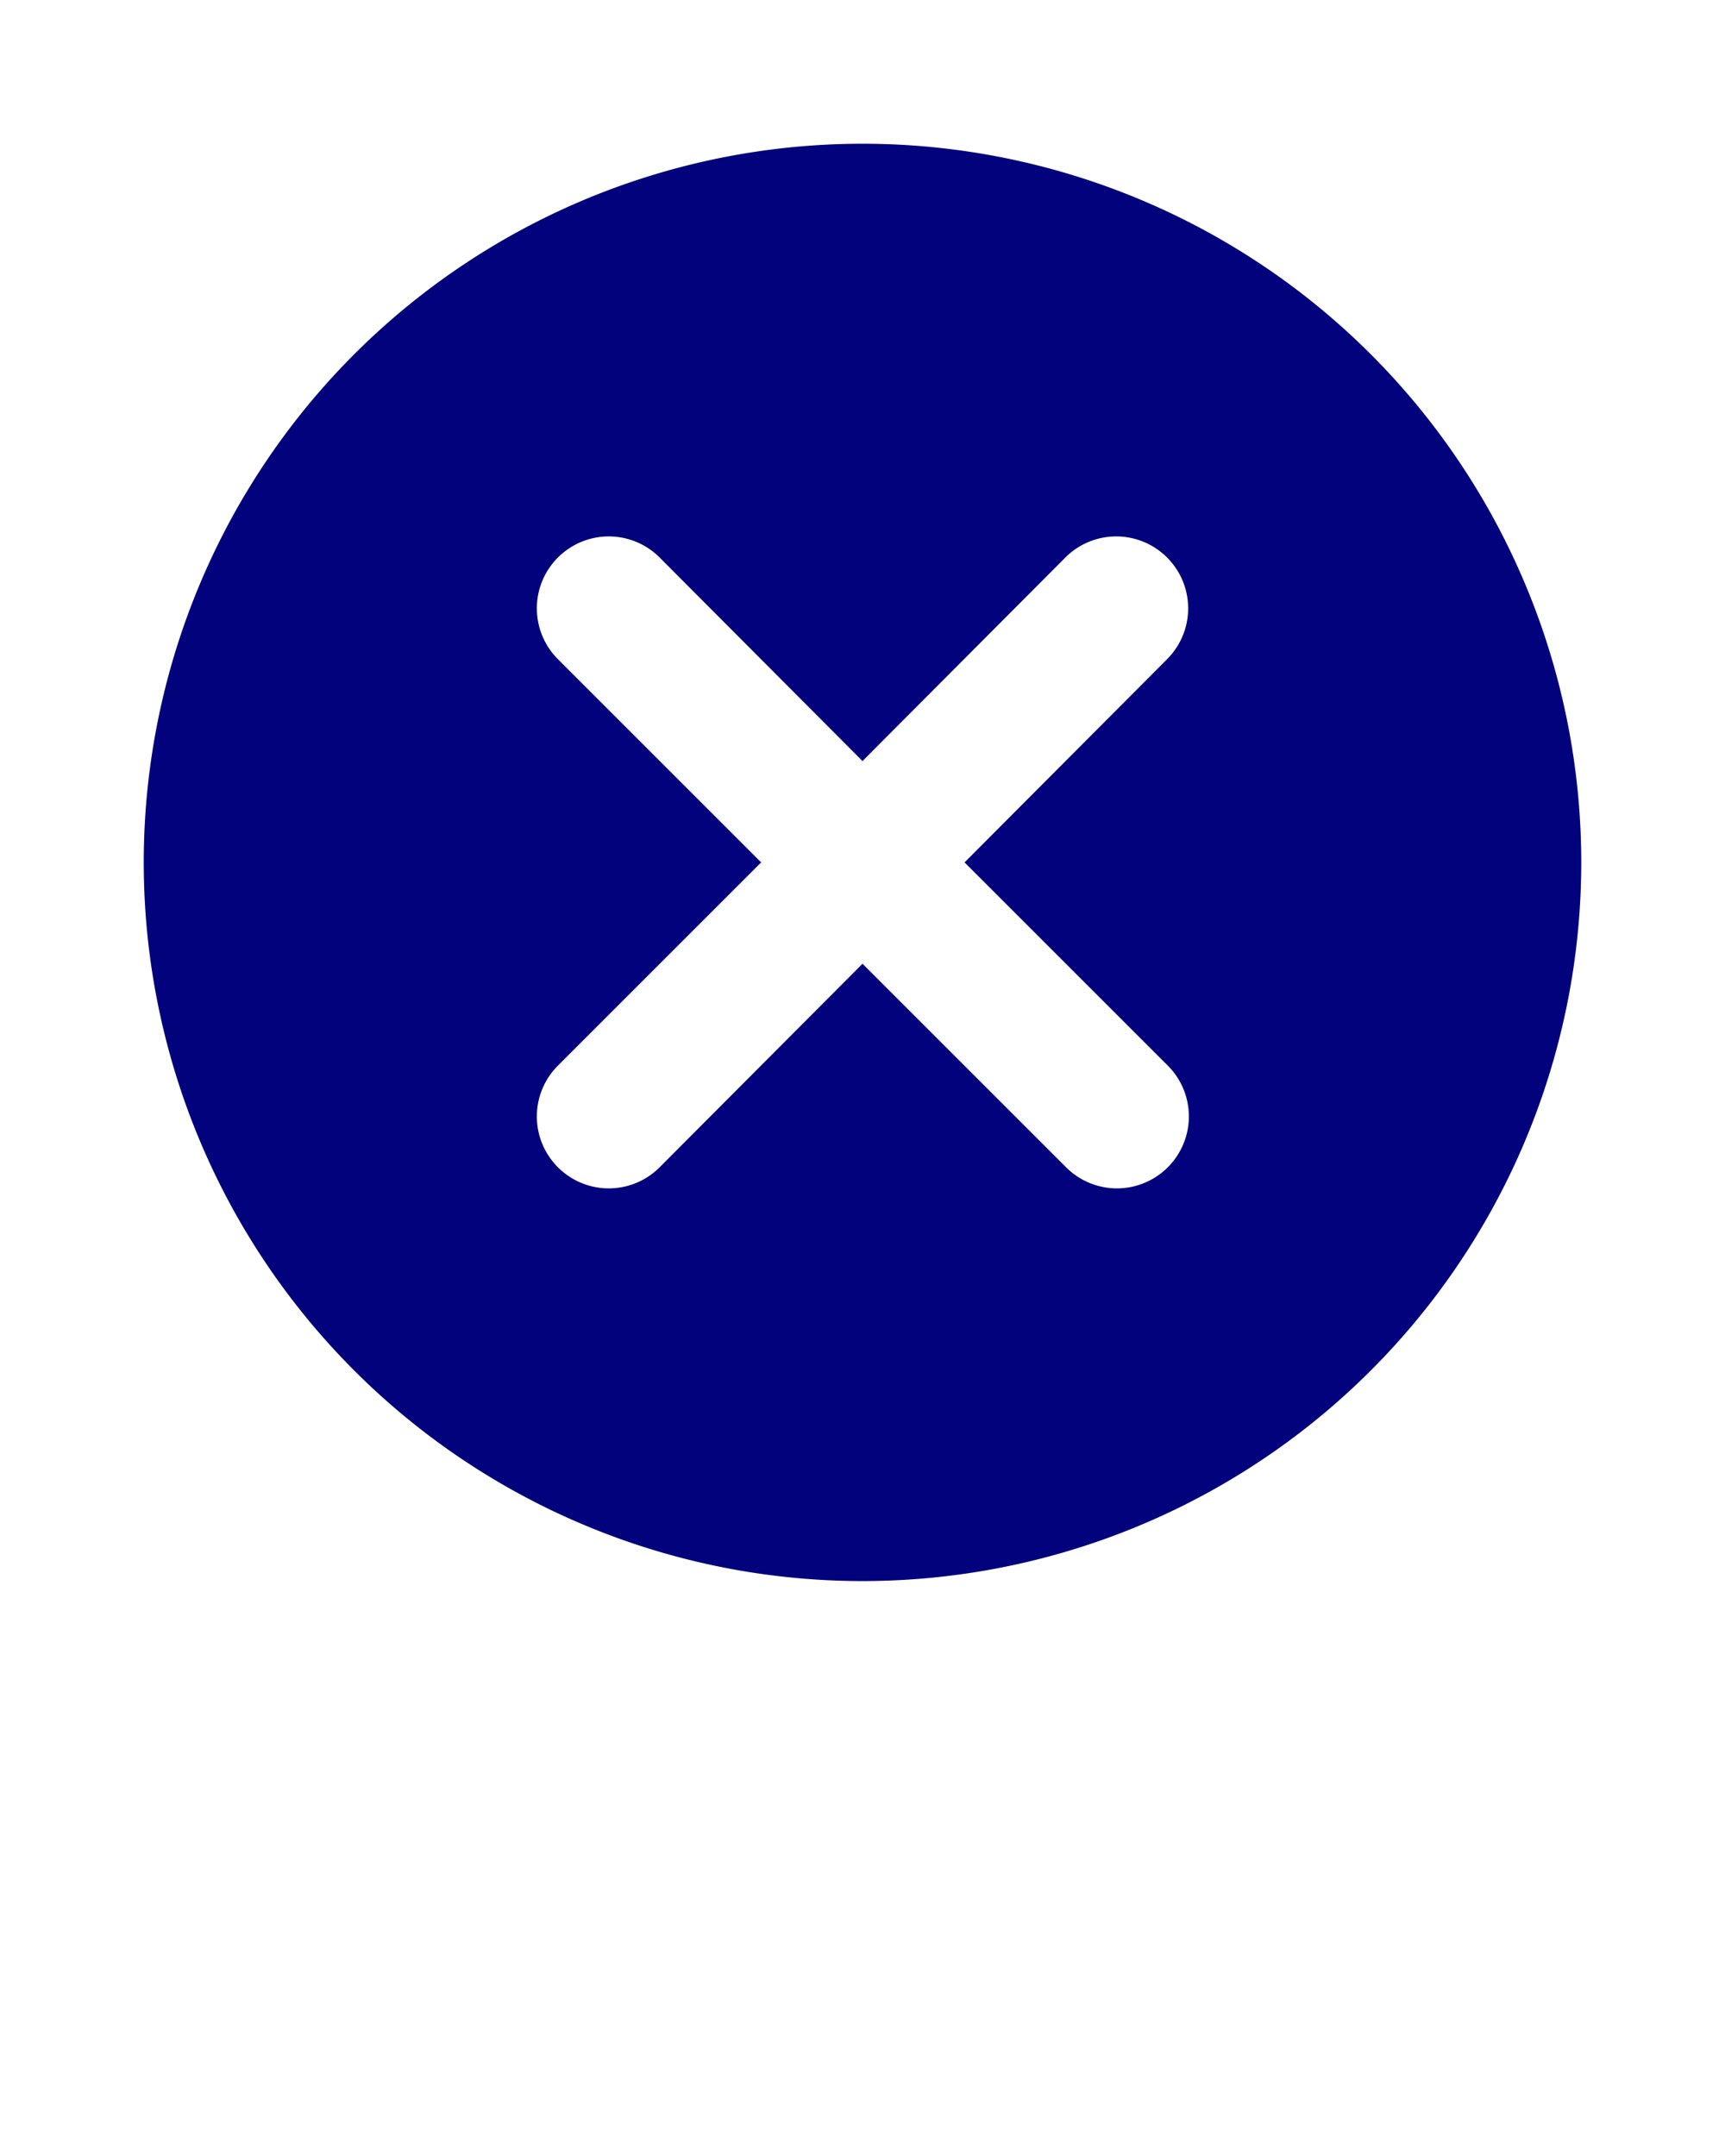 <svg fill="#02027D" xmlns="http://www.w3.org/2000/svg" data-name="Layer 1" viewBox="0 0 24 30" x="0px" y="0px"><path d="M12,2A10,10,0,1,0,22,12,10,10,0,0,0,12,2Zm4.25,12.83a1,1,0,0,1,0,1.41,1,1,0,0,1-1.42,0L12,13.41,9.18,16.24a1,1,0,0,1-1.42,0,1,1,0,0,1,0-1.41L10.59,12,7.76,9.17a1,1,0,0,1,0-1.41,1,1,0,0,1,1.42,0L12,10.59l2.82-2.83a1,1,0,0,1,1.42,0,1,1,0,0,1,0,1.41L13.42,12Z"/></svg>
